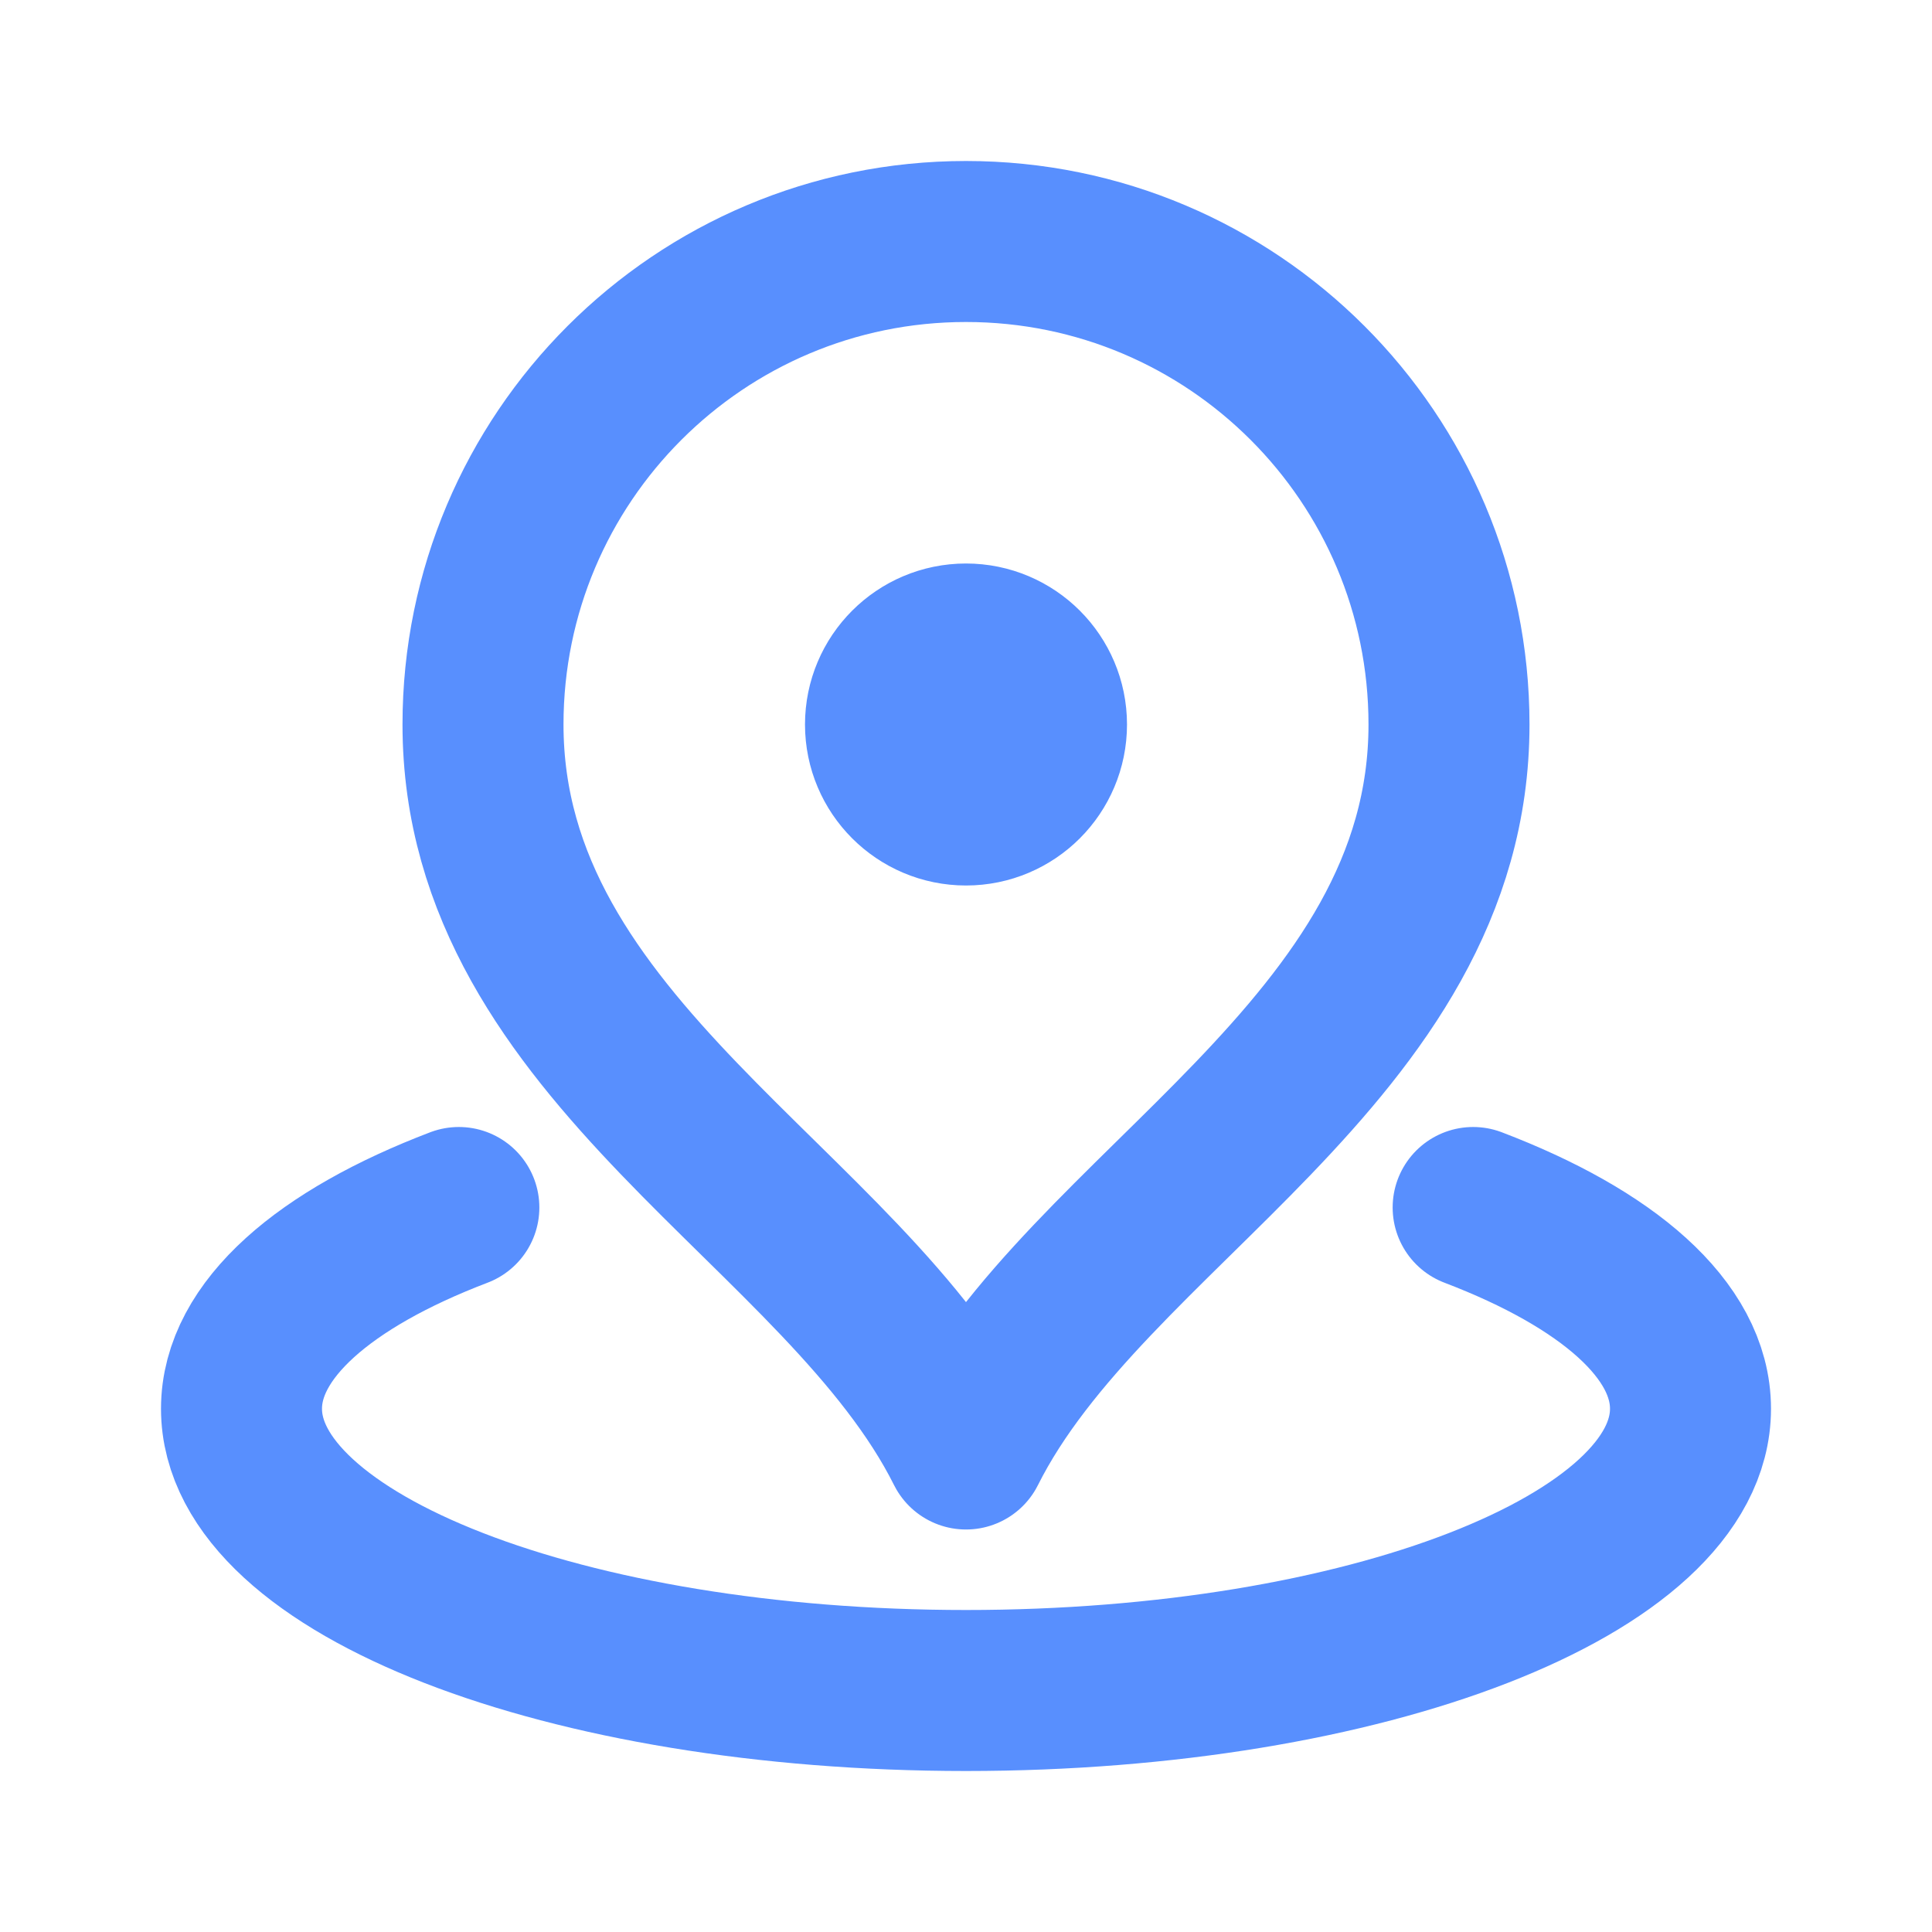 <!DOCTYPE svg PUBLIC "-//W3C//DTD SVG 1.1//EN" "http://www.w3.org/Graphics/SVG/1.1/DTD/svg11.dtd">
<!-- Uploaded to: SVG Repo, www.svgrepo.com, Transformed by: SVG Repo Mixer Tools -->
<svg width="800px" height="800px" viewBox="0 0 24 24" fill="none" xmlns="http://www.w3.org/2000/svg" stroke="#005bbd">
<g id="SVGRepo_bgCarrier" stroke-width="0"/>
<g id="SVGRepo_tracerCarrier" stroke-linecap="round" stroke-linejoin="round"/>
<g id="SVGRepo_iconCarrier"> <path d="M5.7 15C4.034 15.635 3 16.52 3 17.5C3 19.433 7.029 21 12 21C16.971 21 21 19.433 21 17.5C21 16.52 19.966 15.635 18.3 15M12 9H12.01M18 9C18 13.064 13.5 15 12 18C10.5 15 6 13.064 6 9C6 5.686 8.686 3 12 3C15.314 3 18 5.686 18 9ZM13 9C13 9.552 12.552 10 12 10C11.448 10 11 9.552 11 9C11 8.448 11.448 8 12 8C12.552 8 13 8.448 13 9Z" stroke="#588ffe" stroke-width="2" stroke-linecap="round" stroke-linejoin="round"/> </g>
</svg>